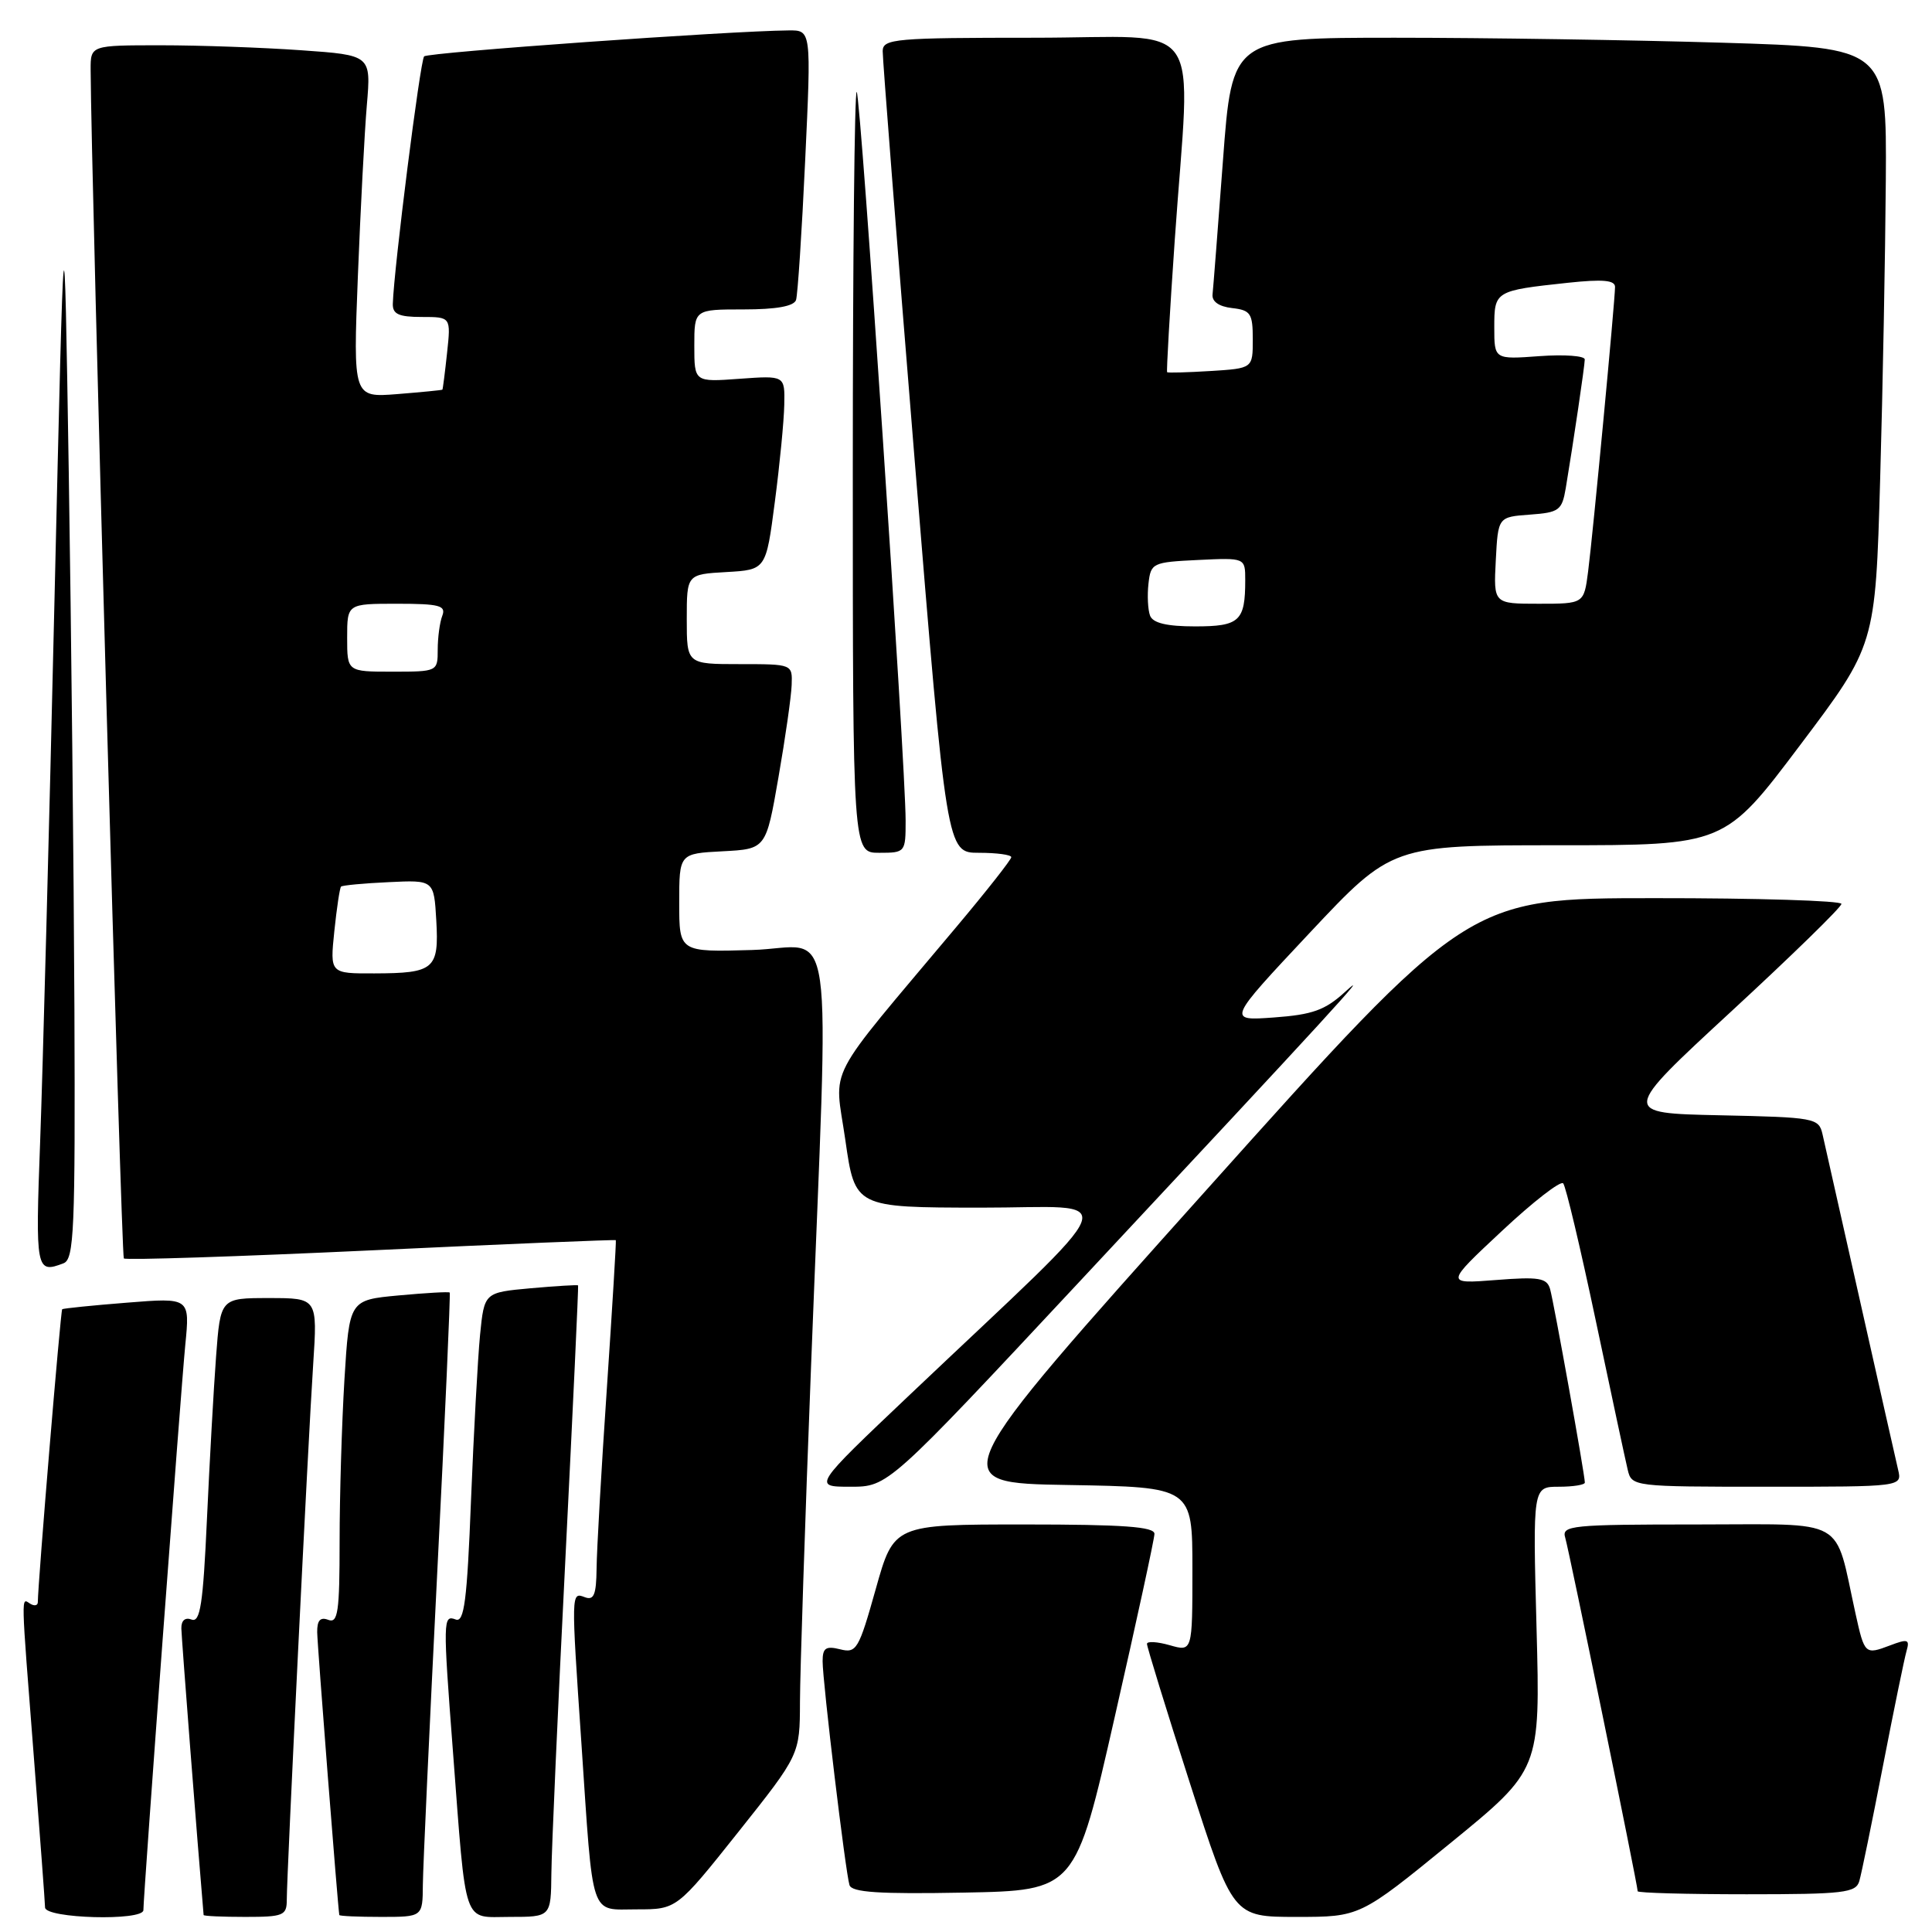 <?xml version="1.0" encoding="UTF-8" standalone="no"?>
<!DOCTYPE svg PUBLIC "-//W3C//DTD SVG 1.1//EN" "http://www.w3.org/Graphics/SVG/1.1/DTD/svg11.dtd" >
<svg xmlns="http://www.w3.org/2000/svg" xmlns:xlink="http://www.w3.org/1999/xlink" version="1.1" viewBox="0 0 256 256">
 <g >
 <path fill="currentColor"
d=" M 19.00 253.10 C 19.00 251.16 23.97 184.12 24.55 178.22 C 25.17 171.94 25.17 171.94 16.83 172.61 C 12.25 172.97 8.38 173.37 8.24 173.48 C 8.03 173.65 5.03 209.68 5.01 212.31 C 5.00 212.75 4.55 212.84 4.00 212.50 C 2.78 211.74 2.75 210.55 4.50 233.00 C 5.29 243.18 5.96 252.06 5.97 252.75 C 6.00 254.22 19.00 254.57 19.00 253.10 Z  M 38.00 251.73 C 38.00 248.32 40.83 190.82 41.50 180.75 C 42.07 172.00 42.07 172.00 35.64 172.00 C 29.21 172.00 29.21 172.00 28.63 179.75 C 28.31 184.01 27.77 193.72 27.42 201.32 C 26.91 212.54 26.53 215.03 25.39 214.60 C 24.53 214.27 24.01 214.72 24.03 215.78 C 24.05 217.01 26.18 244.46 26.98 253.75 C 26.99 253.89 29.48 254.00 32.50 254.00 C 37.55 254.00 38.00 253.82 38.00 251.73 Z  M 56.03 249.75 C 56.05 247.41 56.91 228.85 57.93 208.50 C 58.96 188.15 59.70 171.40 59.59 171.27 C 59.47 171.14 56.43 171.32 52.83 171.65 C 46.29 172.26 46.29 172.26 45.64 182.79 C 45.29 188.58 45.00 198.24 45.00 204.26 C 45.00 213.59 44.78 215.13 43.50 214.64 C 42.44 214.23 42.01 214.71 42.03 216.28 C 42.05 218.00 44.76 252.63 44.96 253.75 C 44.98 253.89 47.48 254.00 50.50 254.00 C 56.00 254.00 56.00 254.00 56.03 249.75 Z  M 73.06 248.25 C 73.09 245.09 73.92 226.30 74.92 206.50 C 75.91 186.70 76.67 170.42 76.60 170.32 C 76.53 170.23 73.71 170.40 70.32 170.70 C 64.17 171.26 64.17 171.26 63.61 176.88 C 63.31 179.97 62.77 189.84 62.41 198.81 C 61.89 212.11 61.51 215.03 60.38 214.59 C 58.70 213.95 58.68 214.59 60.02 232.11 C 61.82 255.68 61.25 254.00 67.56 254.00 C 73.00 254.00 73.00 254.00 73.06 248.25 Z  M 192.15 244.25 C 204.10 234.50 204.10 234.50 203.60 215.75 C 203.10 197.00 203.10 197.00 206.55 197.00 C 208.45 197.00 210.00 196.75 210.00 196.45 C 210.00 195.40 205.88 172.48 205.39 170.79 C 204.96 169.33 203.92 169.16 198.20 169.61 C 191.50 170.13 191.50 170.13 199.00 163.12 C 203.12 159.26 206.78 156.42 207.13 156.80 C 207.48 157.19 209.42 165.38 211.45 175.00 C 213.48 184.62 215.38 193.51 215.68 194.75 C 216.21 196.98 216.38 197.00 234.13 197.00 C 252.04 197.00 252.04 197.00 251.51 194.75 C 251.22 193.51 248.96 183.50 246.49 172.50 C 244.02 161.50 241.77 151.50 241.49 150.28 C 241.00 148.14 240.48 148.05 227.89 147.78 C 214.80 147.50 214.80 147.50 229.40 134.02 C 237.43 126.61 244.00 120.20 244.00 119.77 C 244.00 119.35 232.86 119.00 219.25 119.01 C 194.50 119.01 194.50 119.01 159.78 157.76 C 125.05 196.50 125.05 196.50 141.53 196.77 C 158.00 197.05 158.00 197.05 158.00 207.95 C 158.00 218.86 158.00 218.86 155.00 218.00 C 153.35 217.53 151.99 217.45 151.98 217.82 C 151.97 218.19 154.52 226.49 157.66 236.25 C 163.37 254.00 163.37 254.00 171.78 254.00 C 180.20 254.00 180.20 254.00 192.15 244.25 Z  M 97.83 242.75 C 105.98 232.50 105.98 232.50 106.00 225.50 C 106.01 221.65 106.67 201.62 107.47 181.00 C 109.87 118.75 110.84 125.56 99.65 125.88 C 90.00 126.16 90.00 126.16 90.00 119.63 C 90.00 113.10 90.00 113.10 95.75 112.80 C 101.50 112.50 101.50 112.50 103.15 103.00 C 104.06 97.78 104.85 92.26 104.90 90.75 C 105.00 88.00 104.99 88.00 98.00 88.00 C 91.00 88.00 91.00 88.00 91.00 82.05 C 91.00 76.10 91.00 76.10 96.25 75.80 C 101.50 75.50 101.50 75.50 102.67 66.50 C 103.32 61.55 103.88 55.76 103.92 53.63 C 104.00 49.76 104.00 49.76 98.00 50.19 C 92.00 50.63 92.00 50.63 92.00 45.81 C 92.00 41.00 92.00 41.00 98.53 41.00 C 102.87 41.00 105.20 40.58 105.48 39.75 C 105.70 39.06 106.25 30.74 106.69 21.25 C 107.50 4.00 107.50 4.00 104.50 4.03 C 96.62 4.10 56.72 6.94 56.20 7.47 C 55.68 7.99 52.19 35.59 52.05 40.25 C 52.01 41.62 52.83 42.00 55.88 42.00 C 59.75 42.00 59.75 42.00 59.24 46.75 C 58.96 49.36 58.68 51.56 58.62 51.63 C 58.55 51.70 55.86 51.96 52.64 52.22 C 46.79 52.68 46.79 52.68 47.42 36.59 C 47.77 27.74 48.30 17.53 48.61 13.91 C 49.17 7.31 49.17 7.31 39.93 6.66 C 34.85 6.30 26.49 6.00 21.35 6.00 C 12.00 6.00 12.00 6.00 12.01 9.25 C 12.08 23.65 16.06 166.40 16.41 166.75 C 16.66 166.99 31.40 166.51 49.18 165.68 C 66.95 164.84 81.54 164.24 81.60 164.33 C 81.67 164.42 81.13 173.28 80.41 184.00 C 79.68 194.72 79.07 205.46 79.05 207.86 C 79.01 211.31 78.69 212.09 77.50 211.64 C 75.67 210.94 75.67 210.88 77.04 231.00 C 78.63 254.60 78.10 253.00 84.38 253.00 C 89.67 253.00 89.67 253.00 97.83 242.75 Z  M 147.71 227.50 C 150.59 214.85 152.96 203.94 152.97 203.25 C 152.99 202.30 148.89 202.00 135.72 202.00 C 118.44 202.00 118.44 202.00 116.04 210.56 C 113.79 218.57 113.49 219.09 111.32 218.54 C 109.43 218.07 109.00 218.36 109.00 220.12 C 109.00 222.85 112.03 248.07 112.56 249.78 C 112.86 250.75 116.43 250.99 127.72 250.78 C 142.49 250.50 142.49 250.50 147.71 227.50 Z  M 246.37 249.25 C 246.65 248.29 248.06 241.43 249.50 234.00 C 250.94 226.57 252.35 219.71 252.63 218.75 C 253.07 217.22 252.79 217.13 250.43 218.03 C 247.13 219.28 247.06 219.21 245.87 213.83 C 243.00 200.84 245.06 202.00 224.89 202.00 C 208.19 202.00 206.90 202.13 207.40 203.75 C 207.91 205.43 217.00 249.78 217.00 250.60 C 217.00 250.82 223.49 251.00 231.43 251.00 C 244.32 251.00 245.92 250.81 246.37 249.25 Z  M 143.08 169.78 C 176.56 133.94 182.07 127.92 178.22 131.44 C 175.57 133.86 173.91 134.45 168.80 134.82 C 162.60 135.27 162.60 135.27 173.52 123.63 C 184.44 112.00 184.44 112.00 206.49 112.00 C 228.53 112.00 228.53 112.00 238.51 98.75 C 248.50 85.50 248.50 85.50 249.13 63.50 C 249.48 51.40 249.81 33.58 249.88 23.91 C 250.00 6.32 250.00 6.32 228.25 5.66 C 216.29 5.30 196.77 5.00 184.88 5.00 C 163.26 5.00 163.26 5.00 162.05 21.25 C 161.38 30.19 160.76 38.17 160.67 39.00 C 160.56 39.95 161.51 40.62 163.25 40.82 C 165.72 41.10 166.00 41.53 166.00 44.97 C 166.00 48.81 166.00 48.81 160.41 49.16 C 157.34 49.35 154.75 49.42 154.65 49.32 C 154.55 49.21 155.00 41.34 155.66 31.82 C 157.75 1.66 160.08 5.00 137.00 5.00 C 118.63 5.00 117.00 5.14 116.96 6.75 C 116.94 7.71 118.84 32.01 121.18 60.75 C 125.44 113.00 125.44 113.00 129.72 113.00 C 132.07 113.00 134.00 113.26 134.00 113.58 C 134.00 113.90 130.73 118.06 126.72 122.83 C 108.99 143.96 110.56 140.95 112.01 151.05 C 113.29 160.00 113.29 160.00 129.90 160.02 C 148.72 160.04 149.85 157.03 120.60 184.77 C 107.70 197.00 107.70 197.00 112.68 197.00 C 117.67 197.00 117.67 197.00 143.08 169.78 Z  M 8.42 167.39 C 9.82 166.85 9.98 163.03 9.86 133.64 C 9.78 115.41 9.44 83.40 9.11 62.50 C 8.50 24.50 8.50 24.50 7.22 79.50 C 6.52 109.75 5.66 142.04 5.32 151.25 C 4.68 168.33 4.77 168.79 8.42 167.39 Z  M 120.00 108.75 C 120.00 101.26 114.06 12.72 113.52 12.18 C 113.23 11.90 113.00 34.47 113.00 62.33 C 113.00 113.00 113.00 113.00 116.50 113.00 C 119.95 113.00 120.00 112.94 120.00 108.75 Z  M 44.30 123.39 C 44.62 120.31 45.02 117.65 45.19 117.48 C 45.36 117.31 48.20 117.04 51.50 116.89 C 57.50 116.60 57.50 116.60 57.81 121.96 C 58.18 128.42 57.54 128.96 49.61 128.98 C 43.72 129.00 43.72 129.00 44.30 123.39 Z  M 46.00 84.50 C 46.00 80.00 46.00 80.00 52.61 80.00 C 58.22 80.00 59.12 80.24 58.61 81.58 C 58.27 82.45 58.00 84.48 58.00 86.08 C 58.00 88.98 57.96 89.00 52.00 89.00 C 46.00 89.00 46.00 89.00 46.00 84.50 Z  M 152.39 81.58 C 152.10 80.81 152.00 78.89 152.18 77.33 C 152.49 74.60 152.71 74.49 158.75 74.20 C 165.00 73.90 165.00 73.90 165.00 76.87 C 165.00 82.31 164.25 83.00 158.36 83.00 C 154.61 83.00 152.77 82.56 152.39 81.58 Z  M 198.20 74.25 C 198.50 68.50 198.50 68.50 202.72 68.19 C 206.59 67.91 206.97 67.63 207.47 64.69 C 208.49 58.57 209.98 48.49 209.99 47.63 C 210.00 47.15 207.30 46.95 204.00 47.19 C 198.00 47.63 198.00 47.63 198.00 43.38 C 198.00 38.56 198.08 38.51 207.75 37.47 C 212.37 36.98 214.00 37.12 214.00 38.02 C 214.00 39.83 211.07 70.81 210.43 75.75 C 209.88 80.00 209.88 80.00 203.89 80.00 C 197.90 80.00 197.90 80.00 198.20 74.25 Z "/>
</g>
</svg>